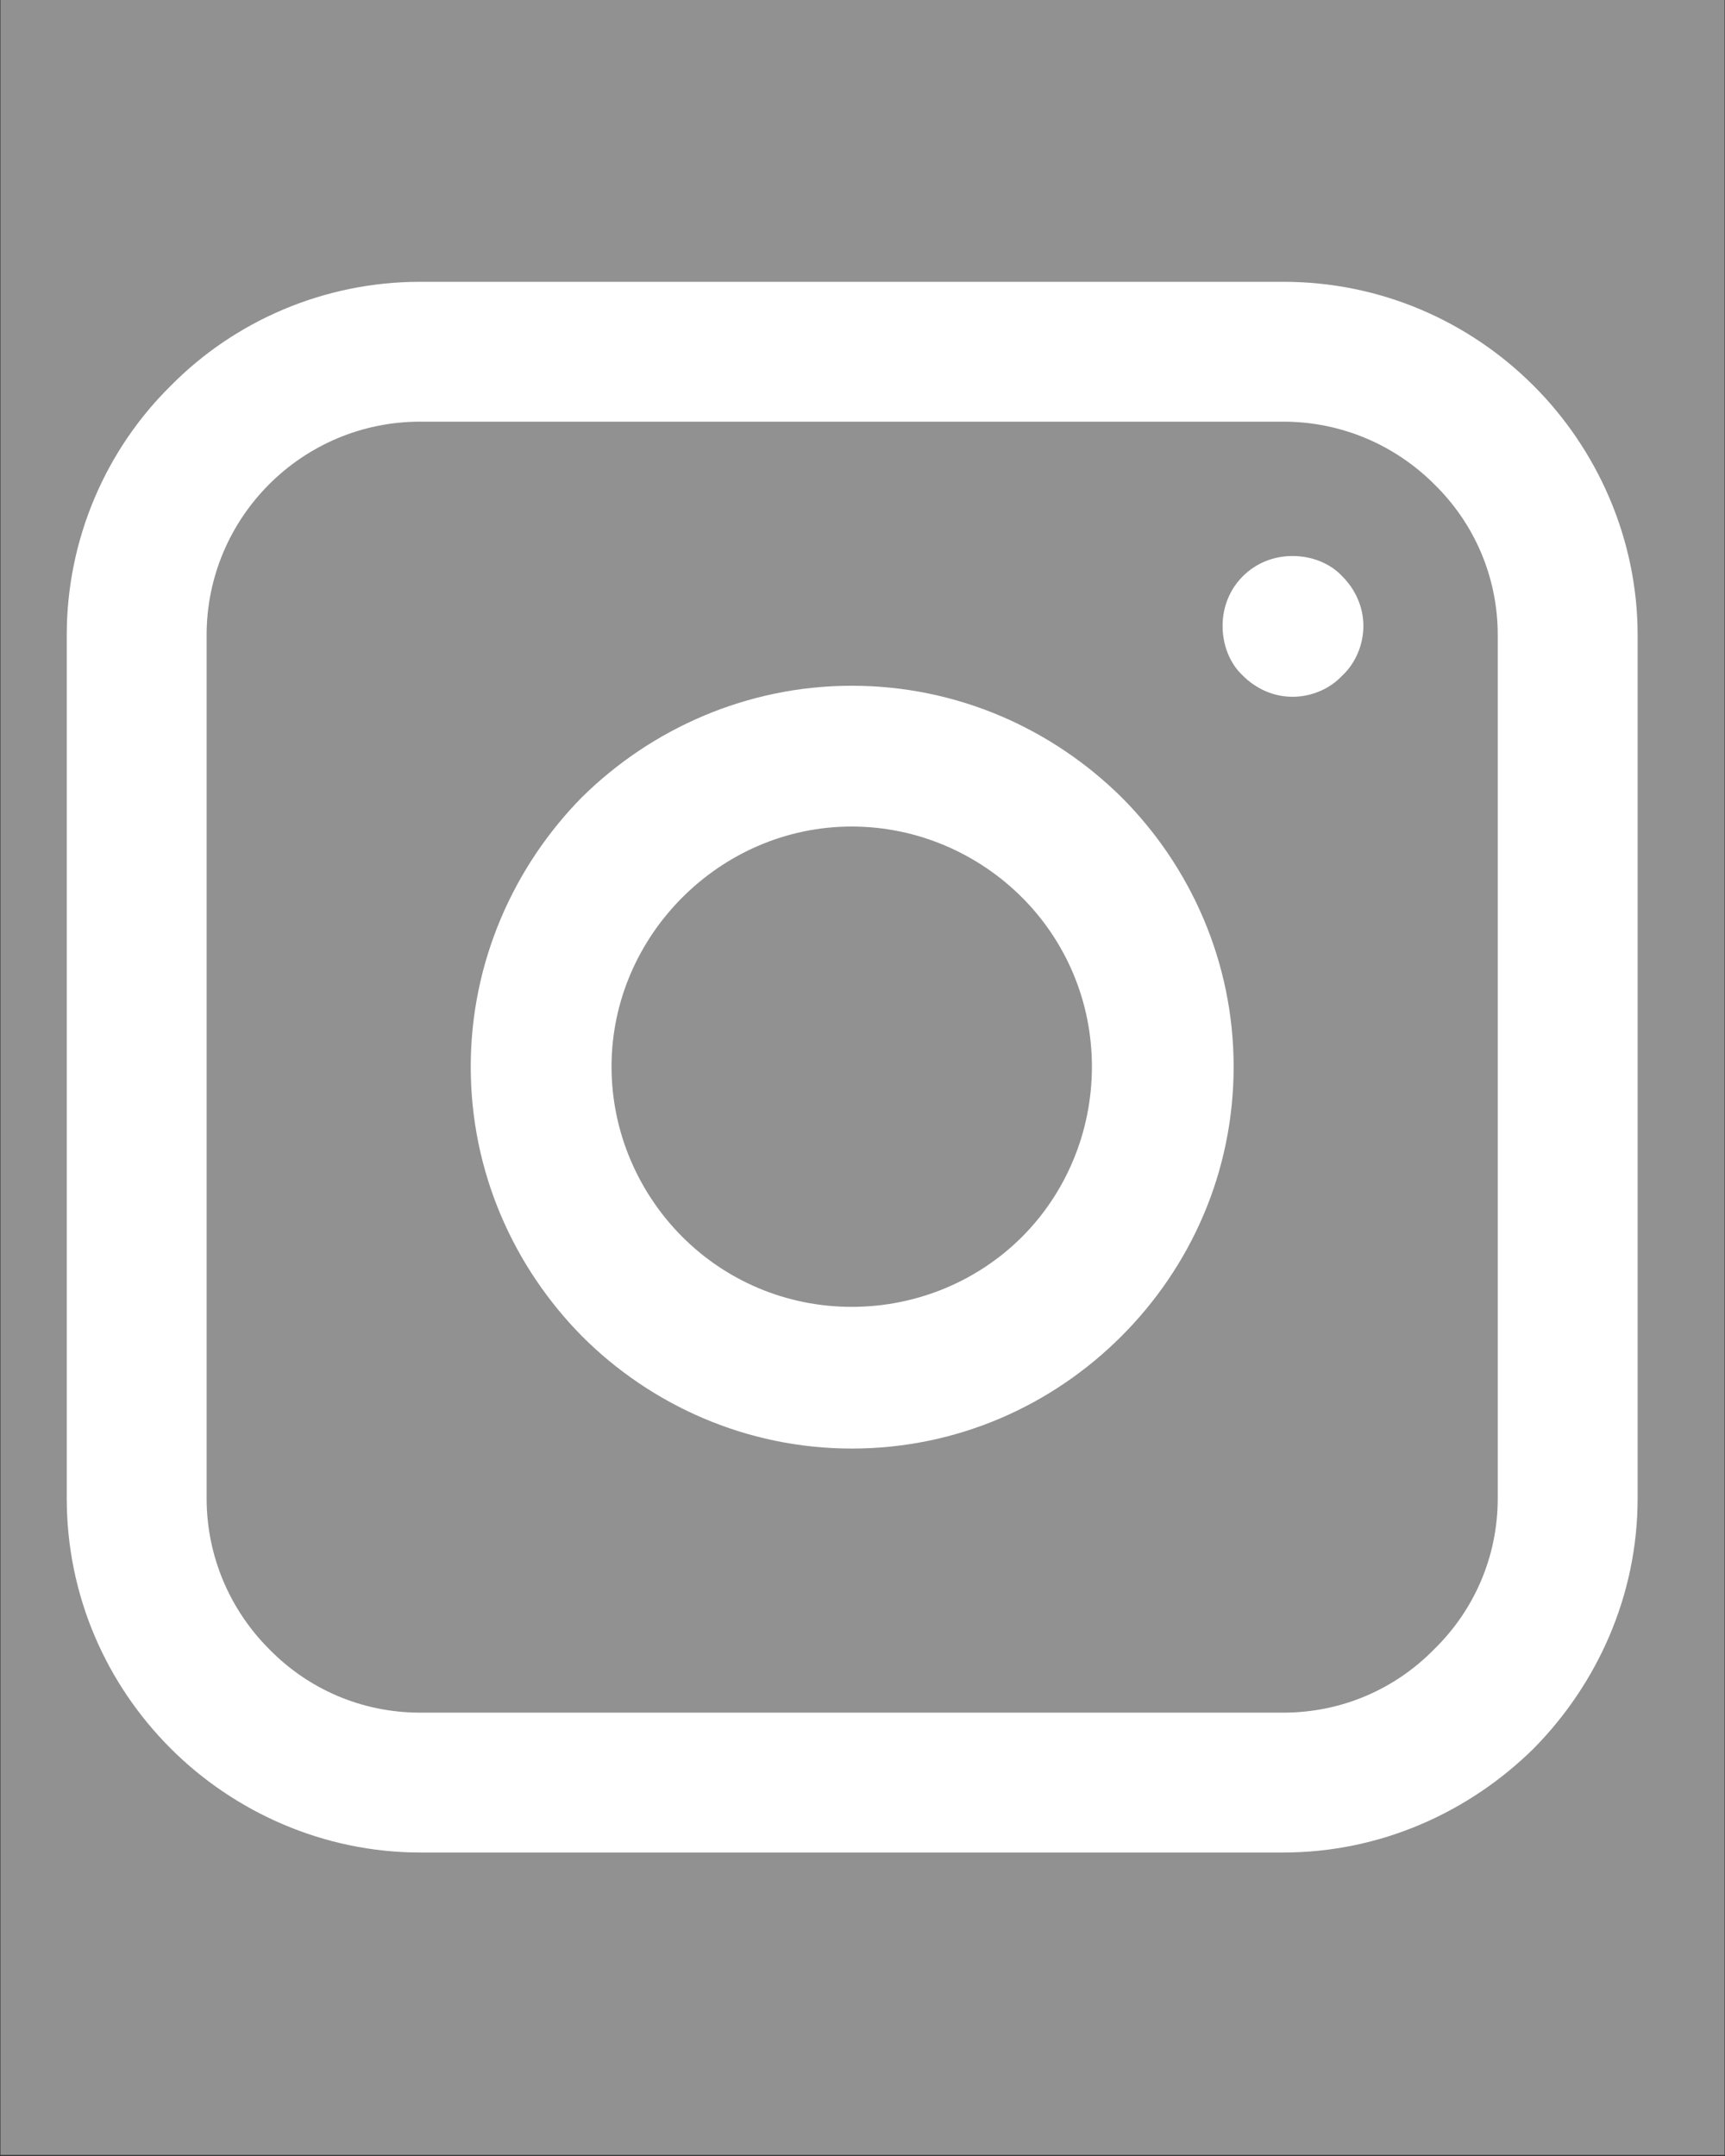 <svg xmlns="http://www.w3.org/2000/svg" xmlns:xlink="http://www.w3.org/1999/xlink" width="1080" zoomAndPan="magnify" viewBox="0 0 810 1012.5" height="1350" preserveAspectRatio="xMidYMid meet" version="1.0"><rect x="0" y="0" width="810" height="1012.5" fill="#333333" stroke="none"/><defs><clipPath id="fe381dc6cf"><path d="M 0.199 0 L 809.801 0 L 809.801 1012 L 0.199 1012 Z M 0.199 0 " clip-rule="nonzero"/></clipPath><clipPath id="224983b1ac"><path d="M 31.34 132.34 L 768.973 132.34 L 768.973 869.973 L 31.34 869.973 Z M 31.34 132.34 " clip-rule="nonzero"/></clipPath></defs><g clip-path="url(#fe381dc6cf)"><rect x="-81" width="972" fill="#919191" y="-101.25" height="1215" fill-opacity="1"/></g><g clip-path="url(#224983b1ac)"><path fill="#ffffff" d="M 197.273 132.34 L 602.605 132.34 C 648.41 132.34 689.895 150.918 720.145 181.168 C 749.961 210.984 768.973 252.902 768.973 298.273 L 768.973 703.605 C 768.973 749.41 749.961 790.895 720.145 821.145 C 689.895 850.961 648.41 869.973 602.605 869.973 L 197.273 869.973 C 151.902 869.973 109.984 850.961 80.168 821.145 C 49.918 790.895 31.34 749.41 31.34 703.605 L 31.34 298.273 C 31.34 252.902 49.918 210.984 80.168 181.168 C 109.984 150.918 151.902 132.34 197.273 132.34 Z M 602.605 198.02 L 197.273 198.02 C 169.617 198.02 144.555 209.258 126.406 227.406 C 108.258 245.555 97.02 270.617 97.02 298.273 L 97.02 703.605 C 97.02 731.262 108.258 756.324 126.406 774.477 C 144.555 793.055 169.617 804.293 197.273 804.293 L 602.605 804.293 C 630.262 804.293 655.324 793.055 673.477 774.477 C 692.055 756.324 703.293 731.262 703.293 703.605 L 703.293 298.273 C 703.293 270.617 692.055 245.555 673.477 227.406 C 655.324 209.258 630.262 198.02 602.605 198.02 Z M 602.605 198.02 " fill-opacity="1" fill-rule="nonzero"/></g><path fill="#ffffff" d="M 606.926 261.113 C 616.004 261.113 624.645 264.57 630.262 270.617 C 636.312 276.668 640.199 284.879 640.199 293.953 C 640.199 303.027 636.312 311.672 630.262 317.289 C 624.645 323.336 616.004 327.227 606.926 327.227 C 597.852 327.227 589.645 323.336 583.594 317.289 C 577.543 311.672 574.086 303.027 574.086 293.953 C 574.086 284.879 577.543 276.668 583.594 270.617 C 589.645 264.57 597.852 261.113 606.926 261.113 Z M 606.926 261.113 " fill-opacity="1" fill-rule="nonzero"/><path fill="#ffffff" d="M 399.941 322.039 C 449.633 322.039 494.145 342.352 526.551 374.328 C 558.961 406.738 579.273 451.68 579.273 500.941 C 579.273 550.633 558.961 595.145 526.551 627.551 C 494.145 659.961 449.633 680.273 399.941 680.273 C 350.68 680.273 305.738 659.961 273.328 627.551 C 241.352 595.145 221.039 550.633 221.039 500.941 C 221.039 451.68 241.352 406.738 273.328 374.328 C 305.738 342.352 350.68 322.039 399.941 322.039 Z M 479.883 421.43 C 459.574 401.121 431.055 388.156 399.941 388.156 C 368.828 388.156 340.738 401.121 320.43 421.43 C 300.121 441.738 287.156 469.828 287.156 500.941 C 287.156 532.055 300.121 560.574 320.43 580.883 C 340.738 601.191 368.828 613.727 399.941 613.727 C 431.055 613.727 459.574 601.191 479.883 580.883 C 500.191 560.574 512.723 532.055 512.723 500.941 C 512.723 469.828 500.191 441.738 479.883 421.43 Z M 479.883 421.43 " fill-opacity="1" fill-rule="nonzero"/></svg>